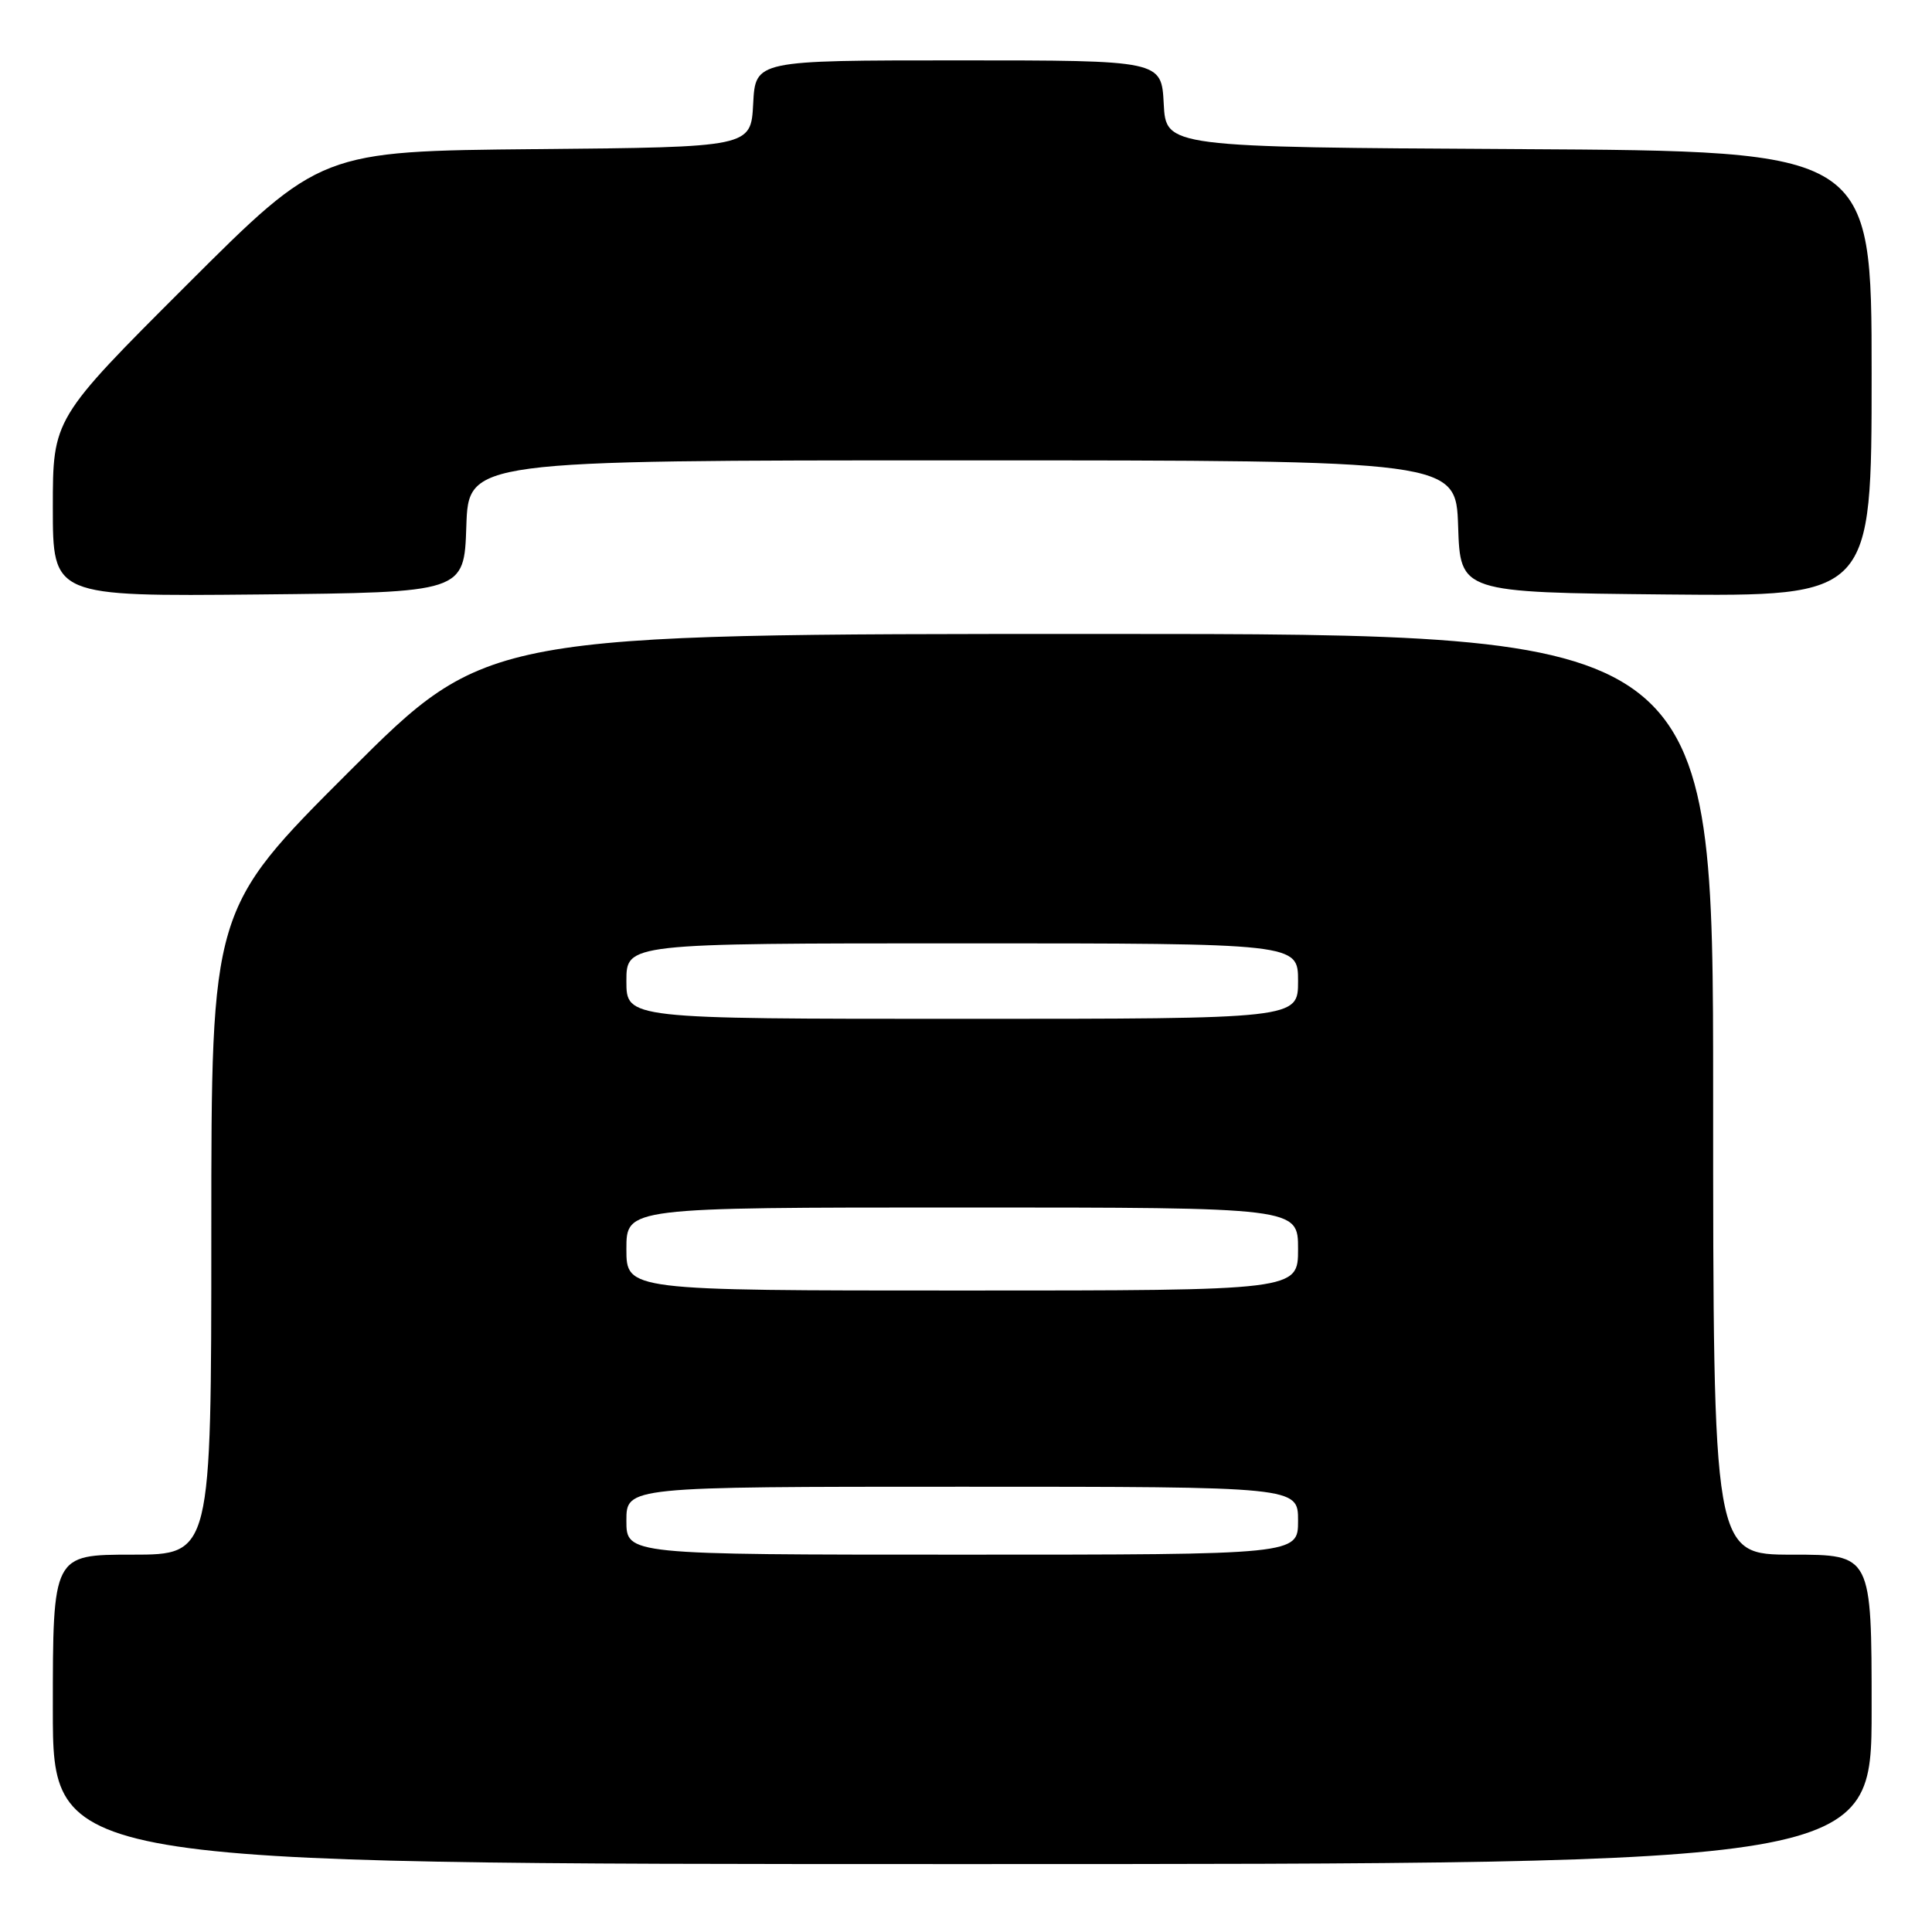<?xml version="1.0" encoding="UTF-8" standalone="no"?>
<!DOCTYPE svg PUBLIC "-//W3C//DTD SVG 1.1//EN" "http://www.w3.org/Graphics/SVG/1.1/DTD/svg11.dtd" >
<svg xmlns="http://www.w3.org/2000/svg" xmlns:xlink="http://www.w3.org/1999/xlink" version="1.1" viewBox="0 0 256 256">
 <g >
 <path fill="currentColor"
d=" M 248.00 226.50 C 248.00 206.00 248.00 206.00 237.50 206.00 C 227.00 206.00 227.00 206.00 227.00 145.00 C 227.00 84.00 227.00 84.00 145.76 84.00 C 64.52 84.00 64.52 84.00 46.26 102.24 C 28.00 120.48 28.00 120.48 28.00 163.24 C 28.00 206.00 28.00 206.00 17.50 206.00 C 7.00 206.00 7.00 206.00 7.00 226.50 C 7.00 247.00 7.00 247.00 127.50 247.00 C 248.00 247.00 248.00 247.00 248.00 226.50 Z  M 61.79 69.75 C 62.08 61.00 62.08 61.00 127.50 61.00 C 192.92 61.00 192.92 61.00 193.21 69.75 C 193.50 78.50 193.50 78.50 220.75 78.77 C 248.00 79.03 248.00 79.03 248.00 49.53 C 248.00 20.02 248.00 20.02 201.25 19.76 C 154.50 19.50 154.50 19.50 154.20 13.75 C 153.90 8.00 153.90 8.00 127.00 8.00 C 100.10 8.00 100.10 8.00 99.80 13.75 C 99.50 19.50 99.50 19.50 71.00 19.76 C 42.50 20.03 42.50 20.03 24.75 37.75 C 7.00 55.48 7.00 55.48 7.00 67.26 C 7.00 79.03 7.00 79.03 34.25 78.77 C 61.50 78.50 61.50 78.50 61.79 69.75 Z  M 83.00 201.50 C 83.00 197.00 83.00 197.00 127.50 197.00 C 172.00 197.00 172.00 197.00 172.00 201.50 C 172.00 206.00 172.00 206.00 127.50 206.00 C 83.00 206.00 83.00 206.00 83.00 201.50 Z  M 83.00 165.50 C 83.00 160.00 83.00 160.00 127.50 160.00 C 172.00 160.00 172.00 160.00 172.00 165.50 C 172.00 171.00 172.00 171.00 127.50 171.00 C 83.00 171.00 83.00 171.00 83.00 165.50 Z  M 83.00 130.00 C 83.00 125.00 83.00 125.00 127.50 125.00 C 172.00 125.00 172.00 125.00 172.00 130.00 C 172.00 135.00 172.00 135.00 127.50 135.00 C 83.00 135.00 83.00 135.00 83.00 130.00 Z "/>
</g>
</svg>